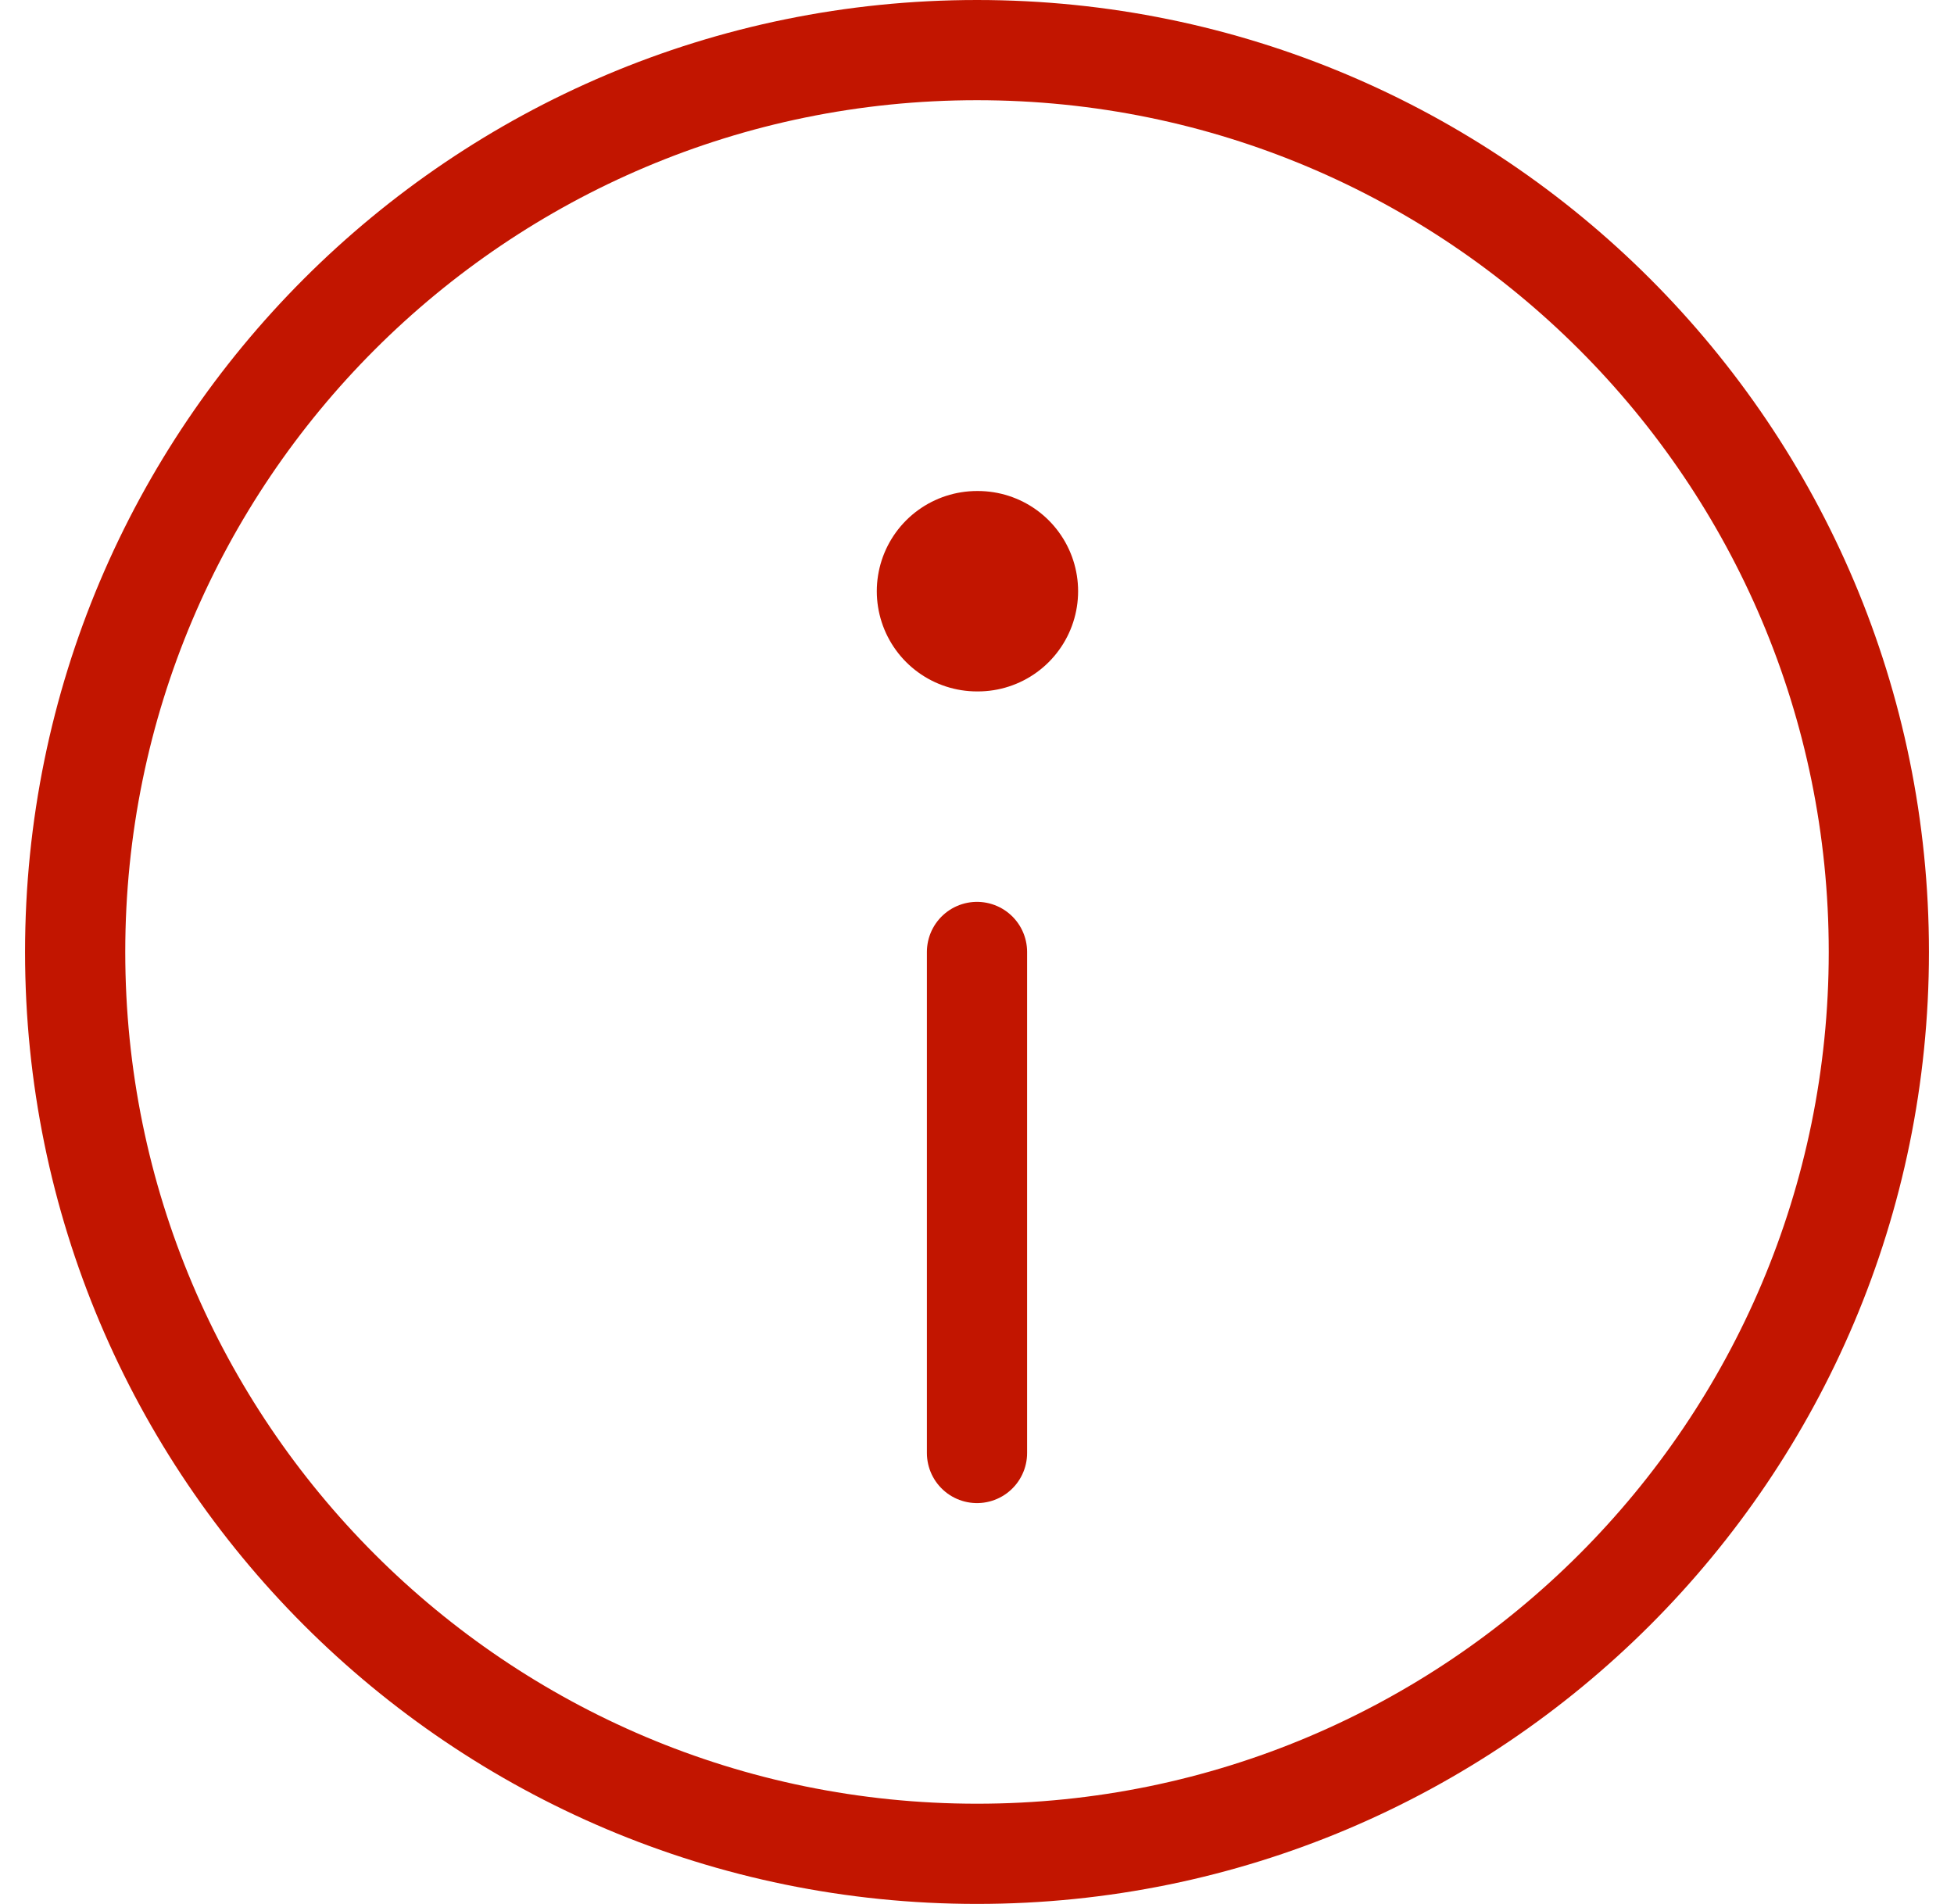<svg width="39" height="38" viewBox="0 0 39 38" fill="none" xmlns="http://www.w3.org/2000/svg">
<path d="M19.5 37C29.441 37 37.5 28.941 37.5 19C37.5 9.059 29.441 1 19.5 1C9.559 1 1.5 9.059 1.5 19C1.5 28.941 9.559 37 19.5 37Z" stroke="#C21500" stroke-width="2" stroke-linecap="round" stroke-linejoin="round"/>
<path d="M19.5 29V19" stroke="#C21500" stroke-width="2" stroke-linecap="round" stroke-linejoin="round"/>
<path d="M19.5 11.8H19.518" stroke="#C21500" stroke-width="4" stroke-linecap="round" stroke-linejoin="round"/>
</svg>
